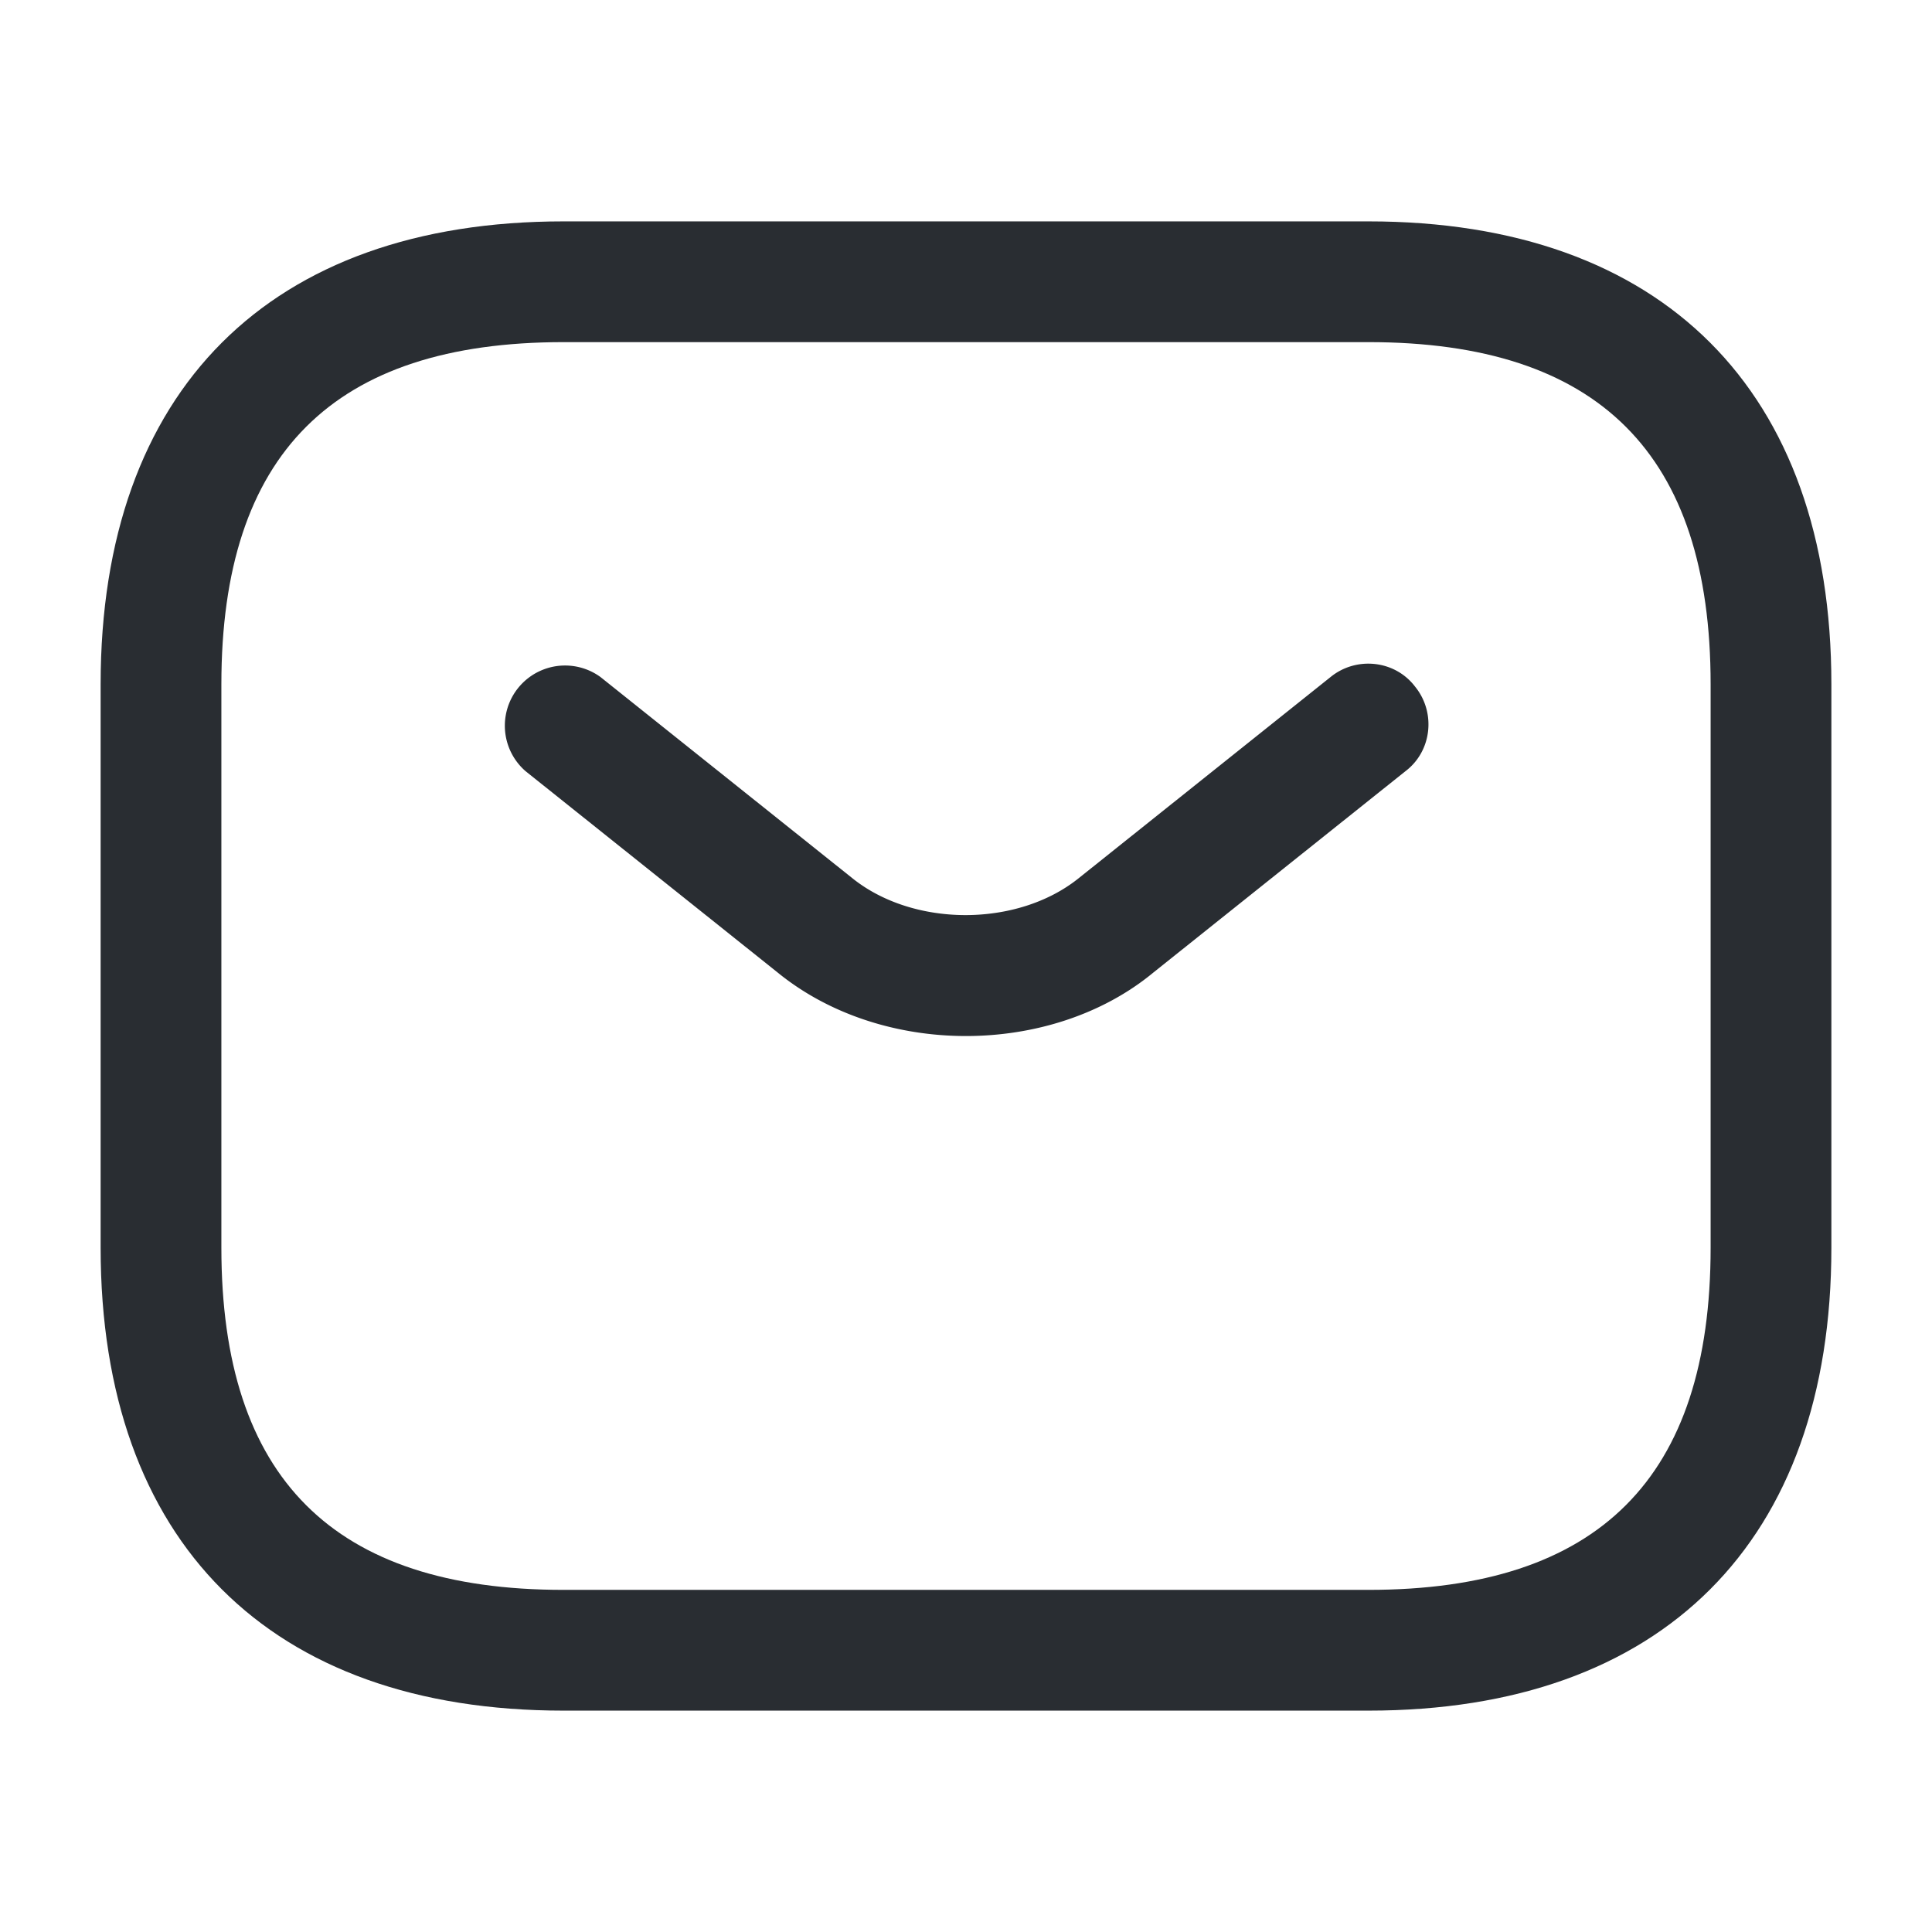 <svg width="24" height="24" fill="none" xmlns="http://www.w3.org/2000/svg">
  <path d="M17 21.25H7c-3.65 0-5.75-2.1-5.75-5.75v-7c0-3.65 2.1-5.75 5.75-5.75h10c3.65 0 5.75 2.1 5.75 5.75v7c0 3.65-2.1 5.75-5.75 5.75Zm-10-17c-2.86 0-4.25 1.39-4.25 4.25v7c0 2.86 1.39 4.25 4.25 4.25h10c2.86 0 4.25-1.39 4.25-4.25v-7c0-2.86-1.39-4.25-4.25-4.25H7Z" fill="#292D32"/>
  <path d="M11.999 12.87c-.84 0-1.69-.26-2.34-.79l-3.13-2.5a.748.748 0 0 1 .93-1.17l3.13 2.5c.76.61 2.05.61 2.81 0l3.13-2.5c.32-.26.8-.21 1.05.12.26.32.21.8-.12 1.05l-3.13 2.5c-.64.53-1.49.79-2.33.79Z" fill="#292D32"/>
</svg>
